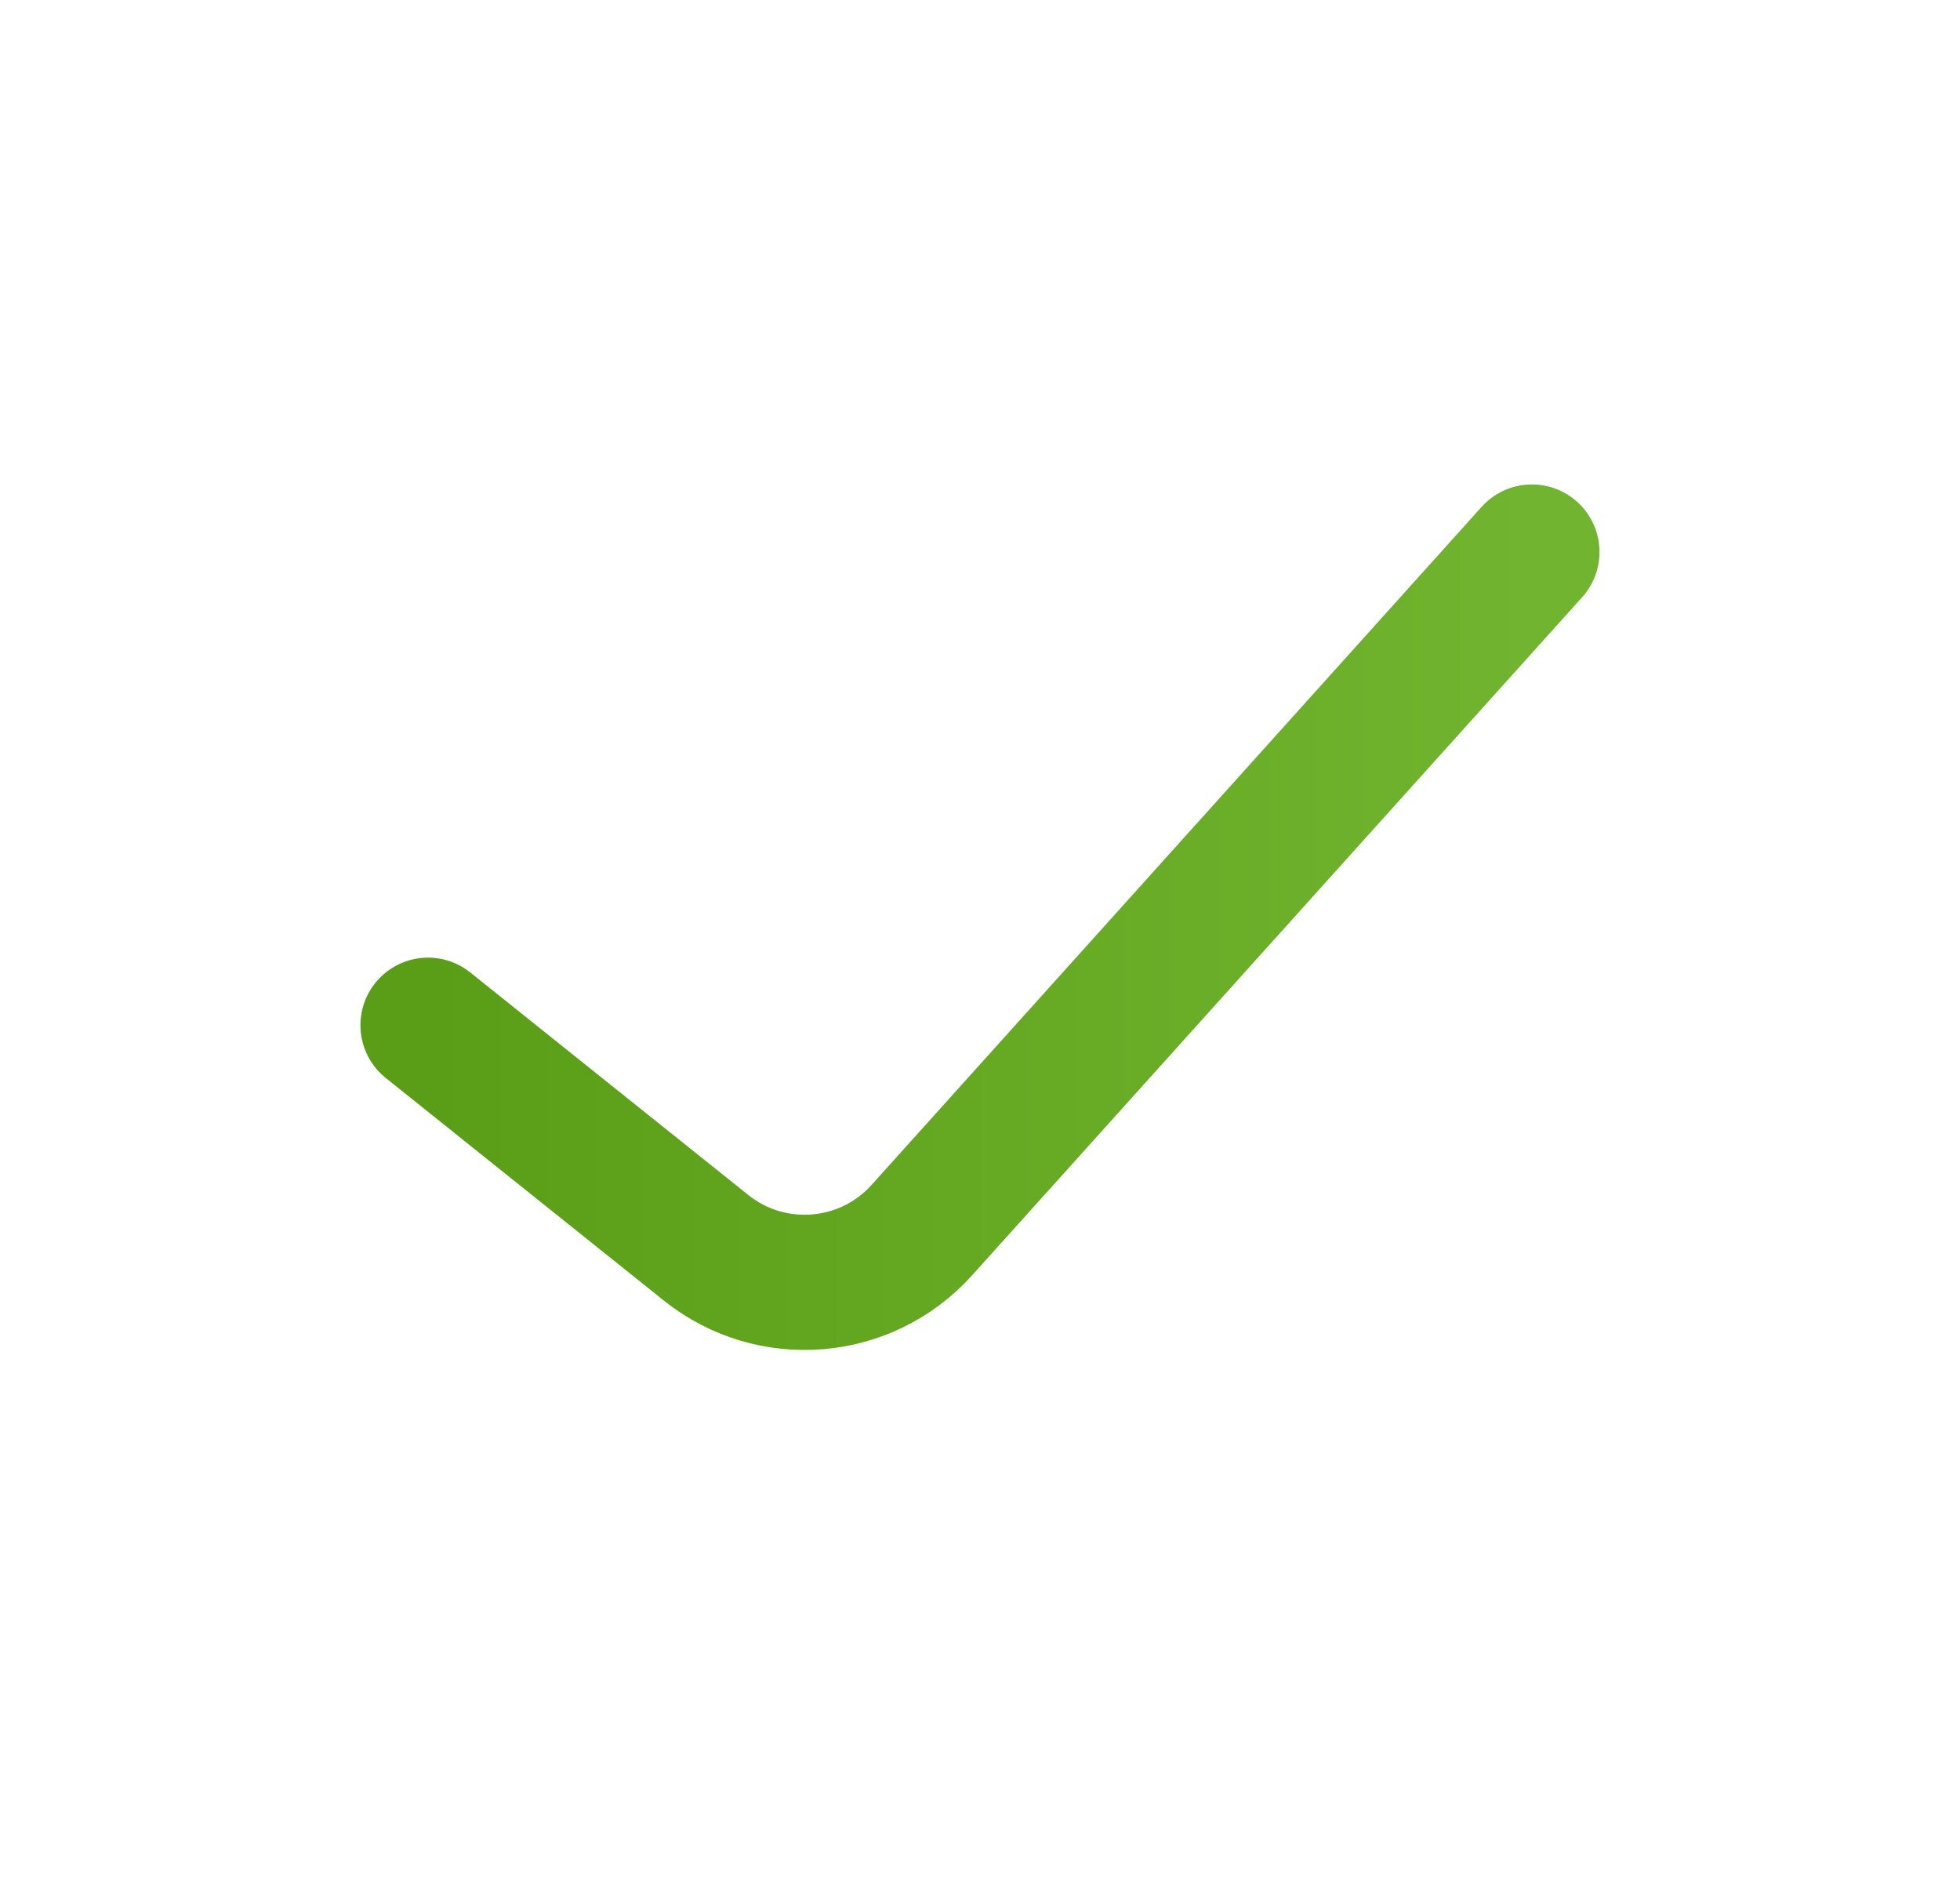 <svg width="29" height="28" viewBox="0 0 29 28" fill="none" xmlns="http://www.w3.org/2000/svg">
<path d="M6.333 15.166L10.447 18.458C11.412 19.23 12.812 19.116 13.639 18.197L22.666 8.166" stroke="url(#paint0_linear_2566_6181)" stroke-width="2" stroke-linecap="round" stroke-linejoin="round"/>
<defs>
<linearGradient id="paint0_linear_2566_6181" x1="6.333" y1="13.568" x2="22.666" y2="13.568" gradientUnits="userSpaceOnUse">
<stop stop-color="#5A9D16"/>
<stop offset="1" stop-color="#71B42F"/>
</linearGradient>
</defs>
</svg>
